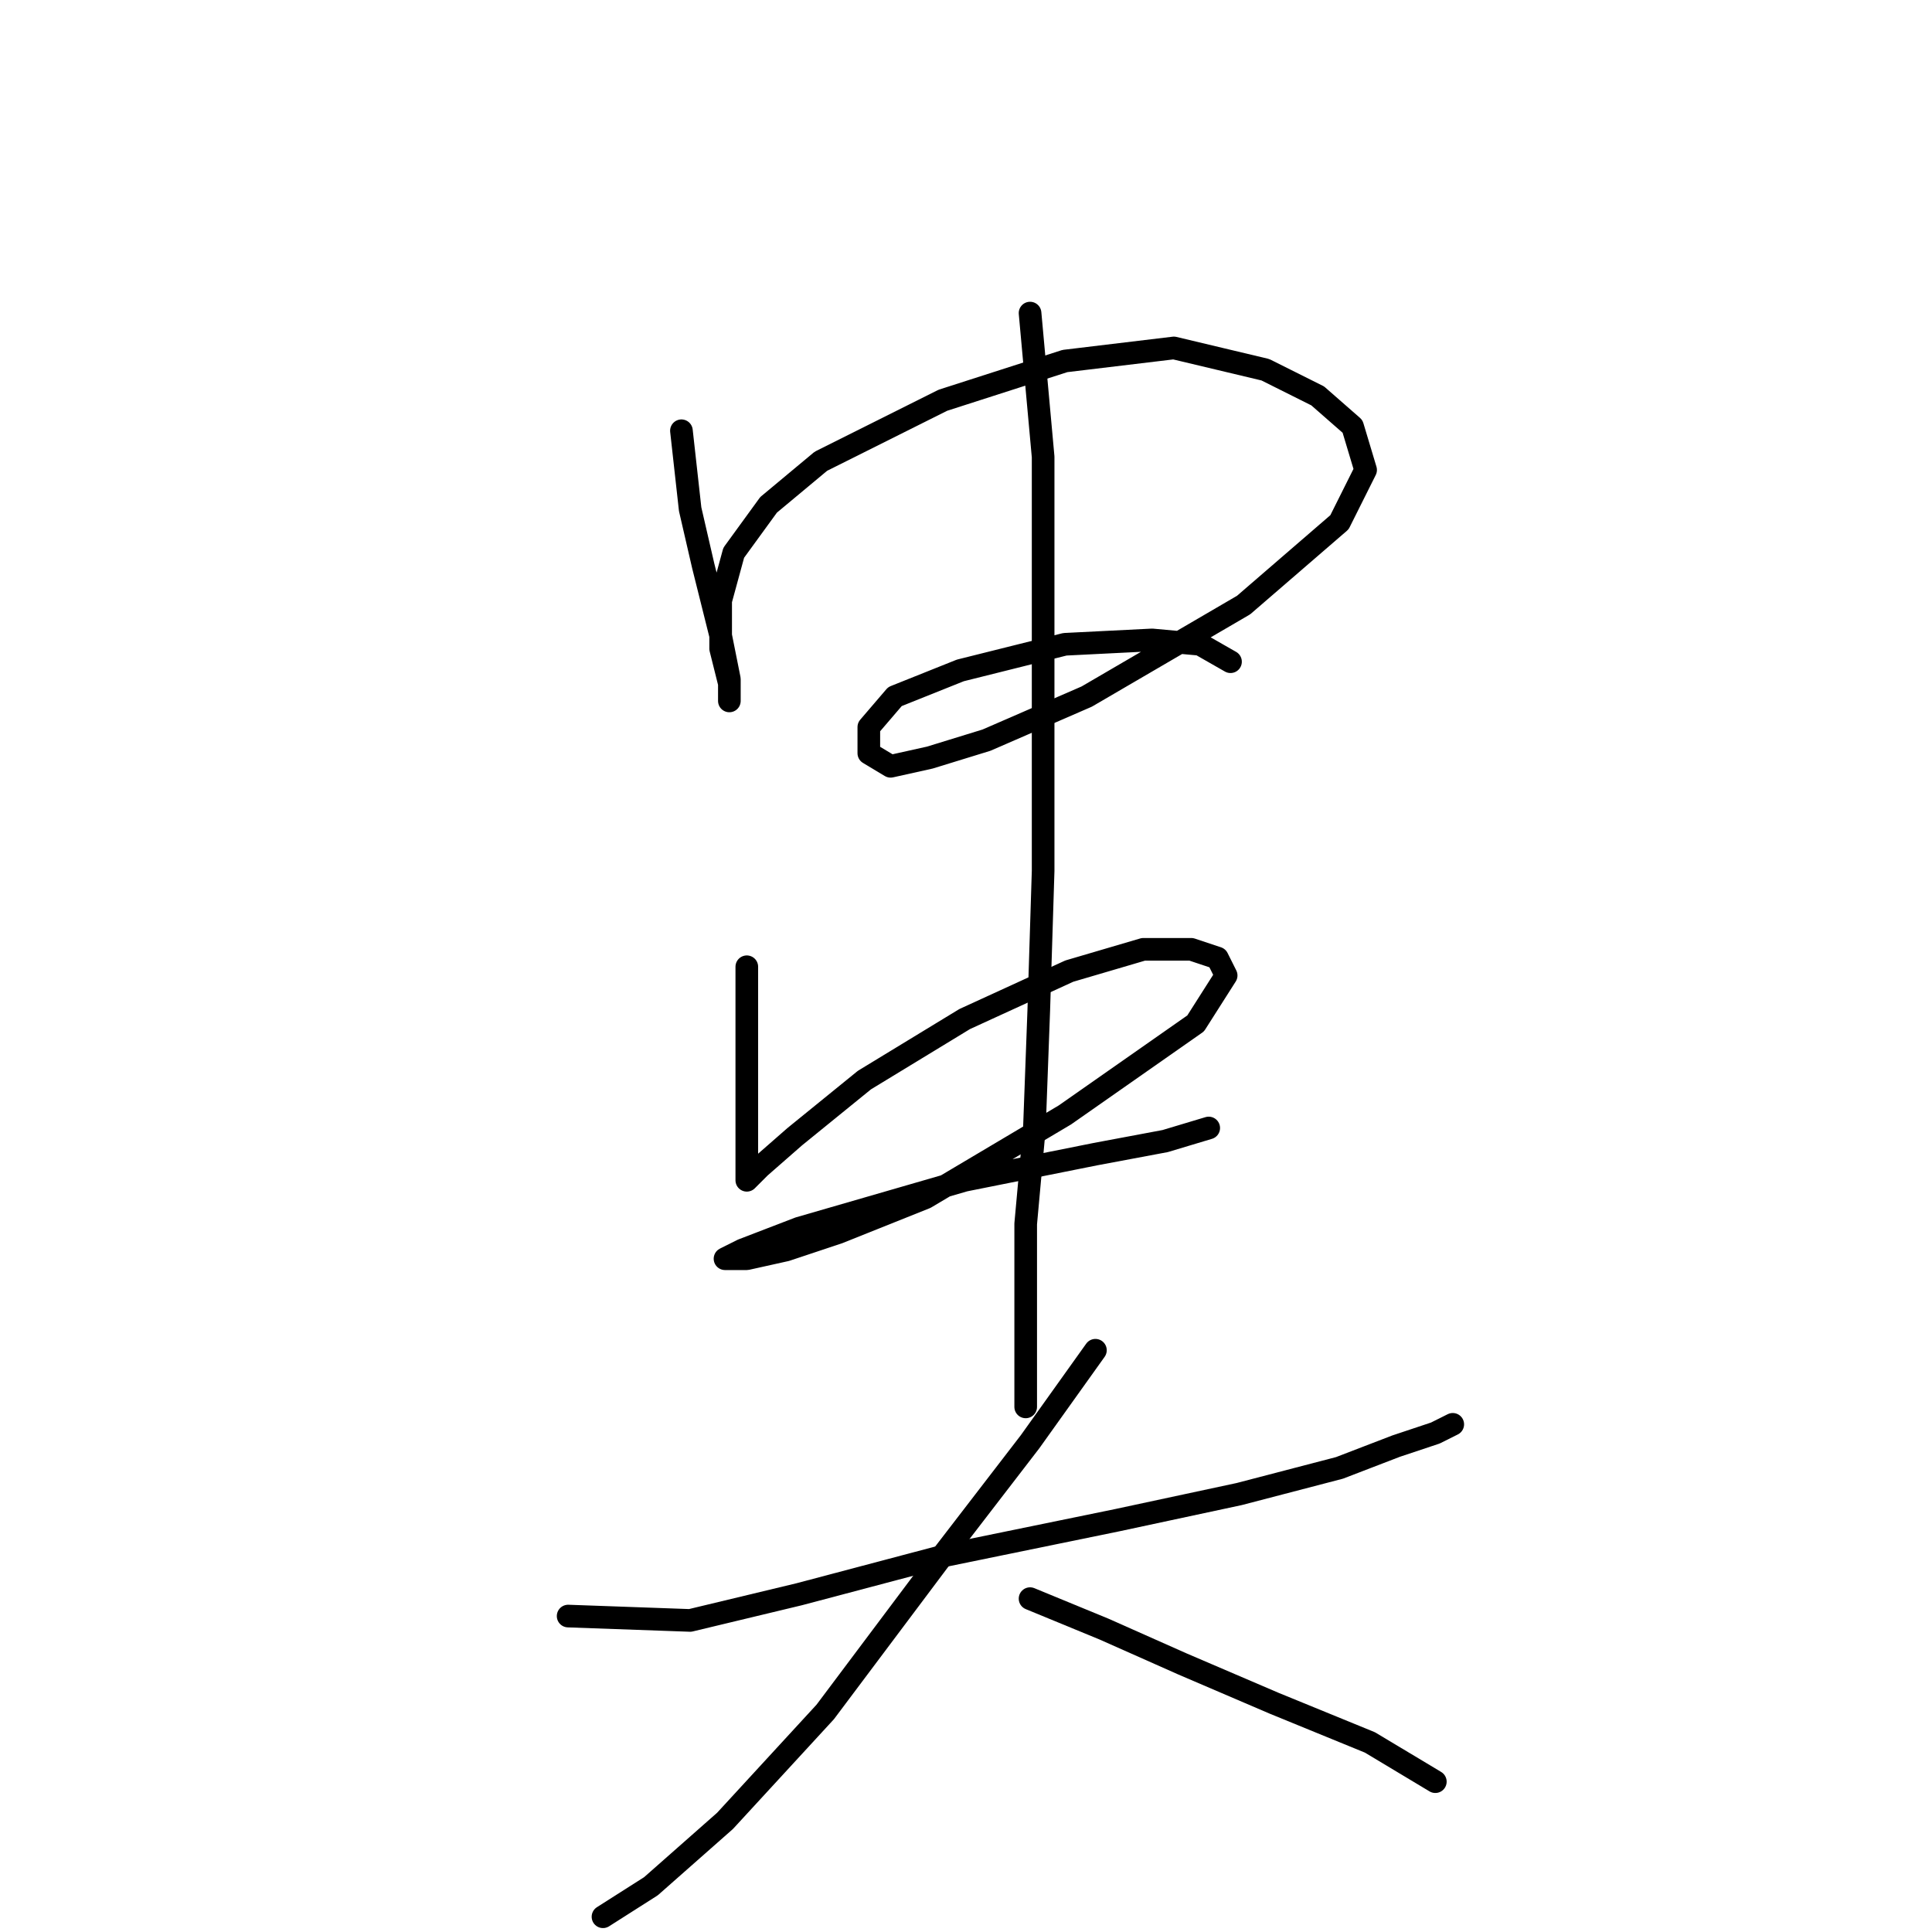<?xml version="1.0" standalone="no"?>
    <svg width="256" height="256" xmlns="http://www.w3.org/2000/svg" version="1.1">
    <polyline stroke="black" stroke-width="3" stroke-linecap="round" fill="transparent" stroke-linejoin="round" points="90.293 57.077 91.448 67.47 93.18 74.977 95.49 84.216 96.645 89.99 96.645 92.877 96.645 90.567 95.49 85.948 95.49 79.596 97.222 73.245 101.842 66.893 108.771 61.119 124.939 53.035 141.107 47.838 155.543 46.105 167.669 48.993 174.598 52.457 179.217 56.499 180.95 62.273 177.485 69.203 164.782 80.174 143.994 92.3 130.713 98.074 123.207 100.384 118.01 101.539 115.123 99.806 115.123 96.342 118.587 92.3 127.249 88.835 141.107 85.371 152.656 84.793 159.007 85.371 163.049 87.68 163.049 87.68 " />
        <polyline stroke="black" stroke-width="3" stroke-linecap="round" fill="transparent" stroke-linejoin="round" points="98.955 128.1 98.955 139.649 98.955 146.001 98.955 151.198 98.955 154.662 98.955 156.394 100.687 154.662 105.306 150.62 114.545 143.114 127.826 135.03 141.684 128.678 151.501 125.791 157.852 125.791 161.317 126.946 162.472 129.255 158.43 135.607 141.107 147.733 122.629 158.704 111.081 163.324 104.151 165.633 98.955 166.788 96.068 166.788 98.377 165.633 105.884 162.746 127.826 156.394 145.149 152.93 154.388 151.198 160.162 149.465 160.162 149.465 " />
        <polyline stroke="black" stroke-width="3" stroke-linecap="round" fill="transparent" stroke-linejoin="round" points="136.488 41.486 138.22 60.541 138.22 77.864 138.22 96.342 138.22 115.397 137.642 133.875 137.065 149.465 135.91 162.169 135.91 171.408 135.91 178.337 135.91 182.956 135.91 186.421 135.91 186.421 135.91 186.421 " />
        <polyline stroke="black" stroke-width="3" stroke-linecap="round" fill="transparent" stroke-linejoin="round" points="75.28 214.137 91.448 214.715 105.884 211.25 125.516 206.053 148.036 201.434 164.204 197.969 177.485 194.505 184.992 191.618 190.189 189.885 192.498 188.731 192.498 188.731 " />
        <polyline stroke="black" stroke-width="3" stroke-linecap="round" fill="transparent" stroke-linejoin="round" points="145.149 178.914 136.488 191.04 124.939 206.053 109.348 226.841 96.068 241.277 86.251 249.938 79.899 253.98 79.899 253.98 " />
        <polyline stroke="black" stroke-width="3" stroke-linecap="round" fill="transparent" stroke-linejoin="round" points="136.488 211.828 146.304 215.87 156.698 220.489 168.824 225.686 181.527 230.883 190.189 236.08 190.189 236.08 " />
        </svg>